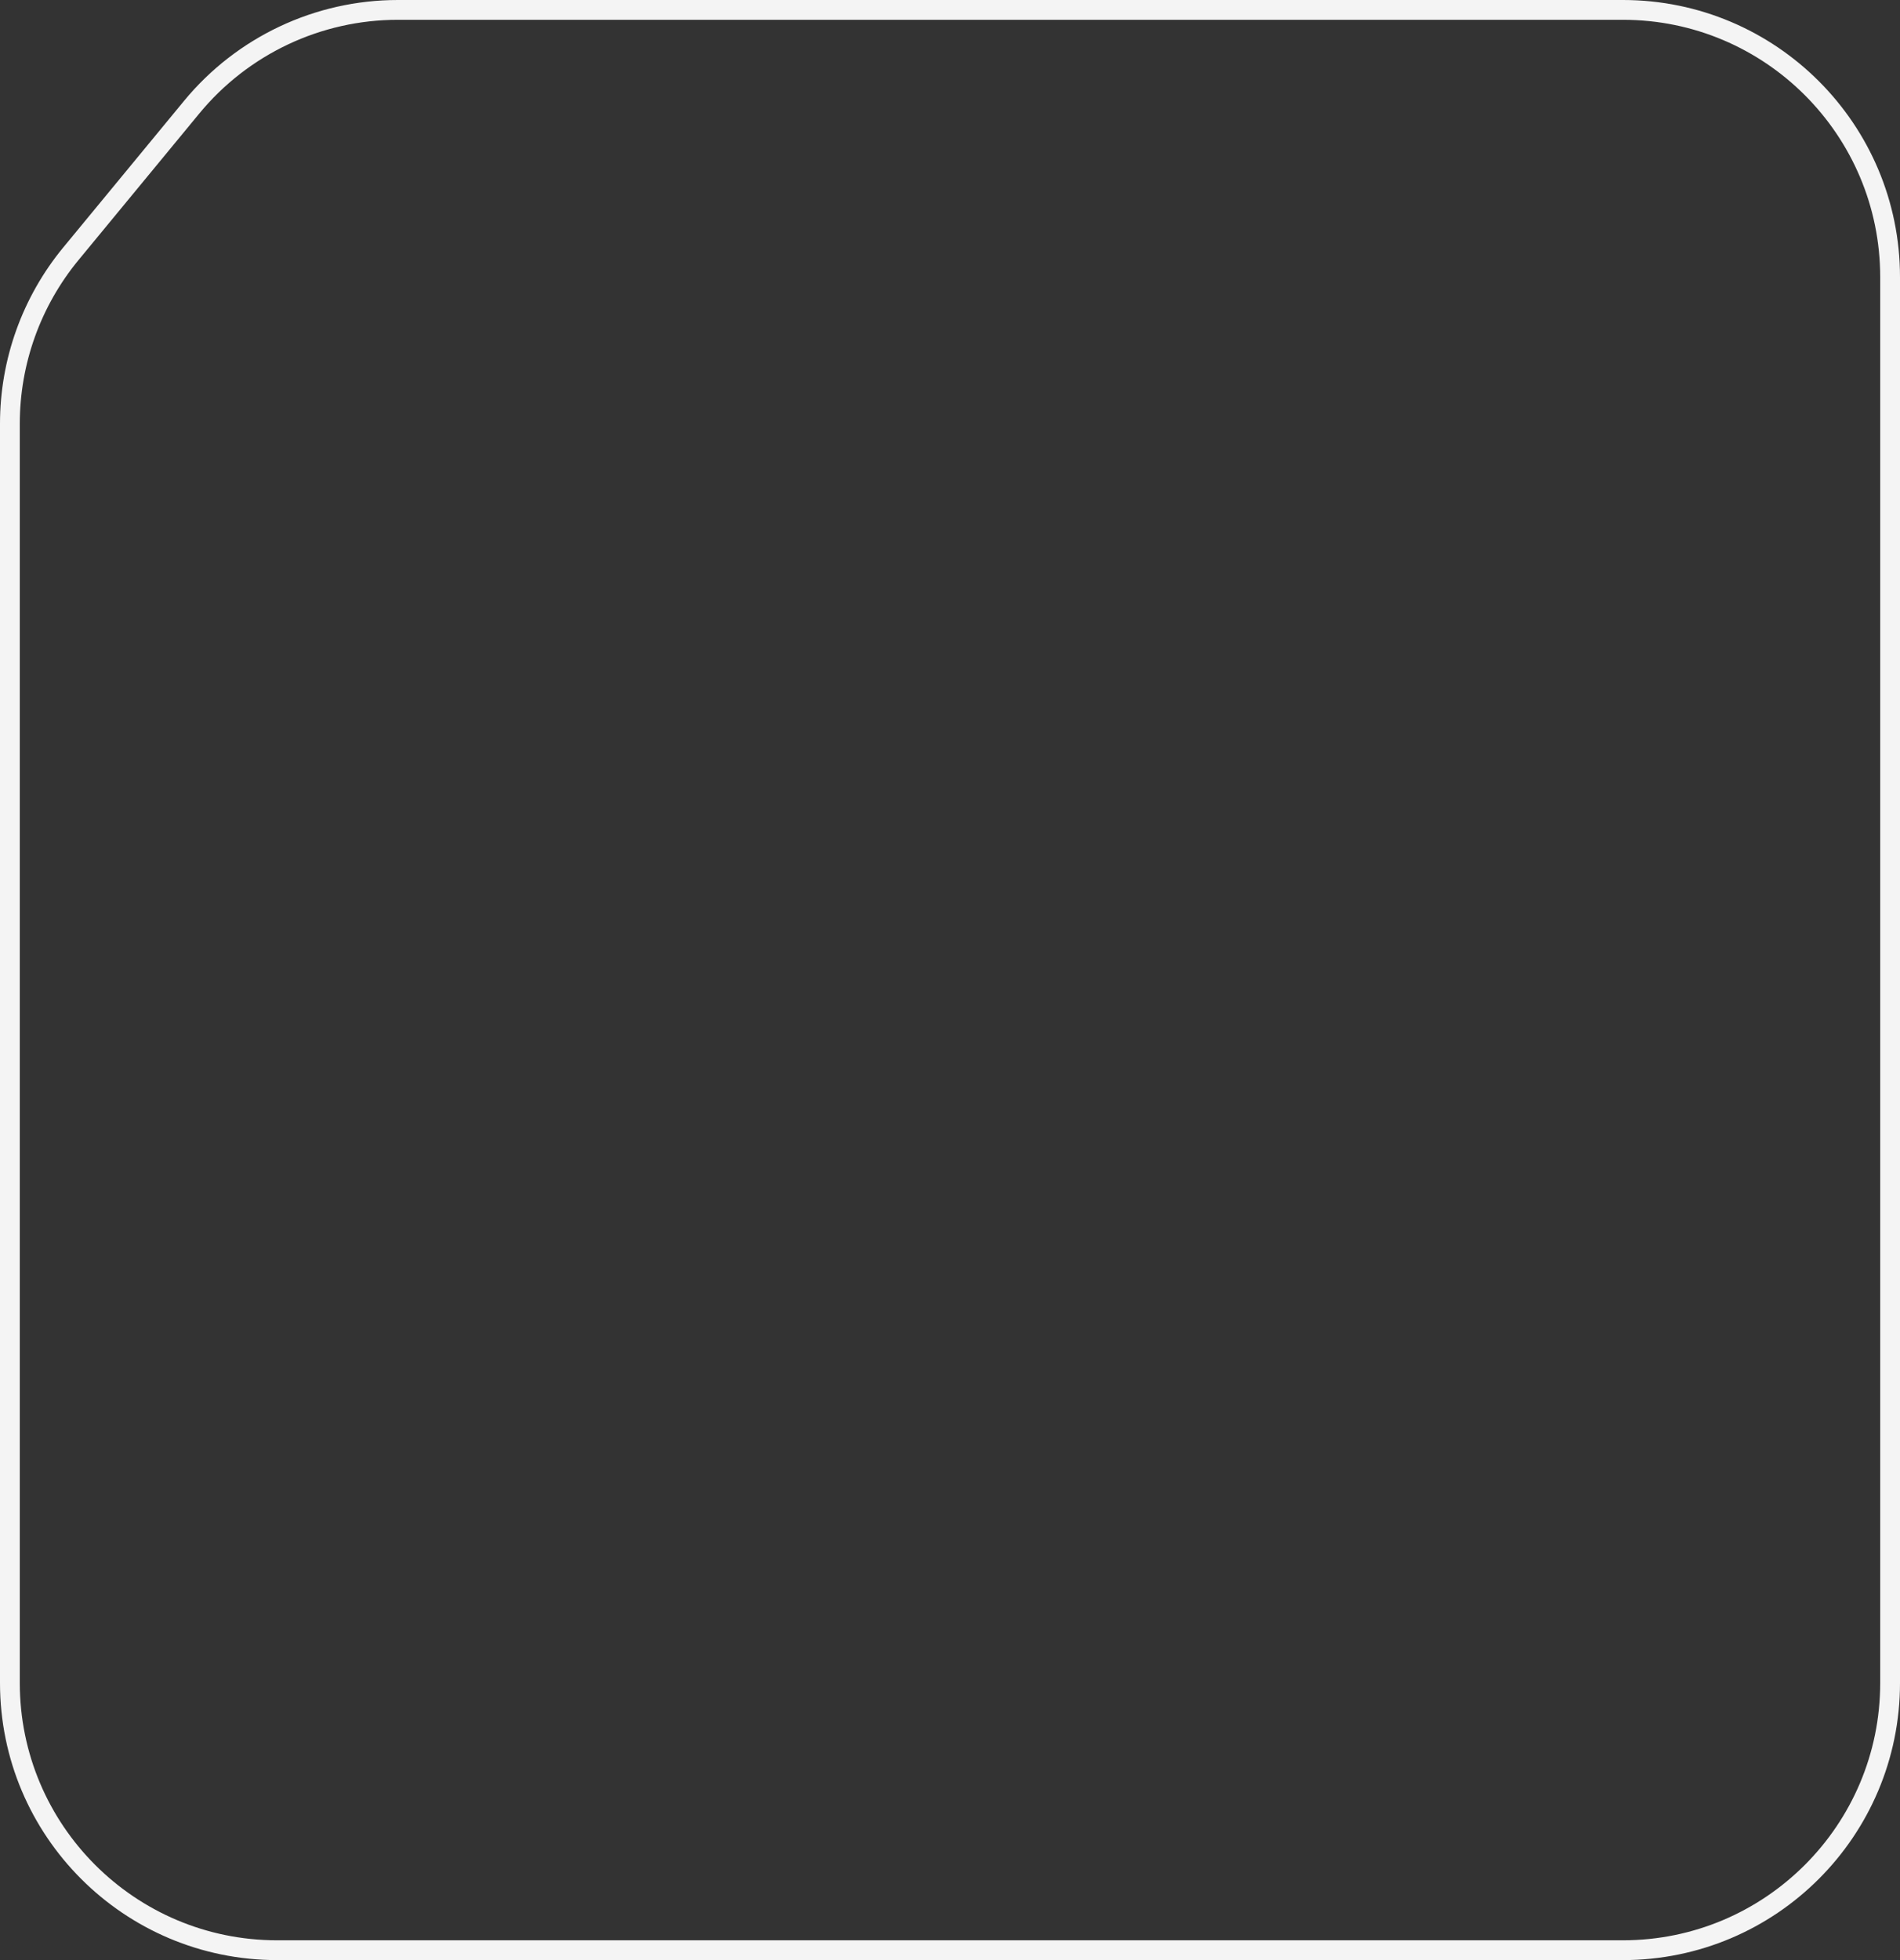 <svg width="192" height="198" viewBox="0 0 192 198" fill="none" xmlns="http://www.w3.org/2000/svg">
<rect x="0" y="0" width="192" height="198" fill="#333333" stroke="none"/>
<path d="M191 28V170C191 184.912 178.912 197 164 197H28C13.088 197 1 184.912 1 170V99V61.5V42.804C1 36.537 3.18 30.464 7.167 25.629L19.372 10.825C24.501 4.603 32.142 1 40.205 1H48H96H164C178.912 1 191 13.088 191 28Z" stroke="#F4F4F4" stroke-width="2"/>
</svg>
